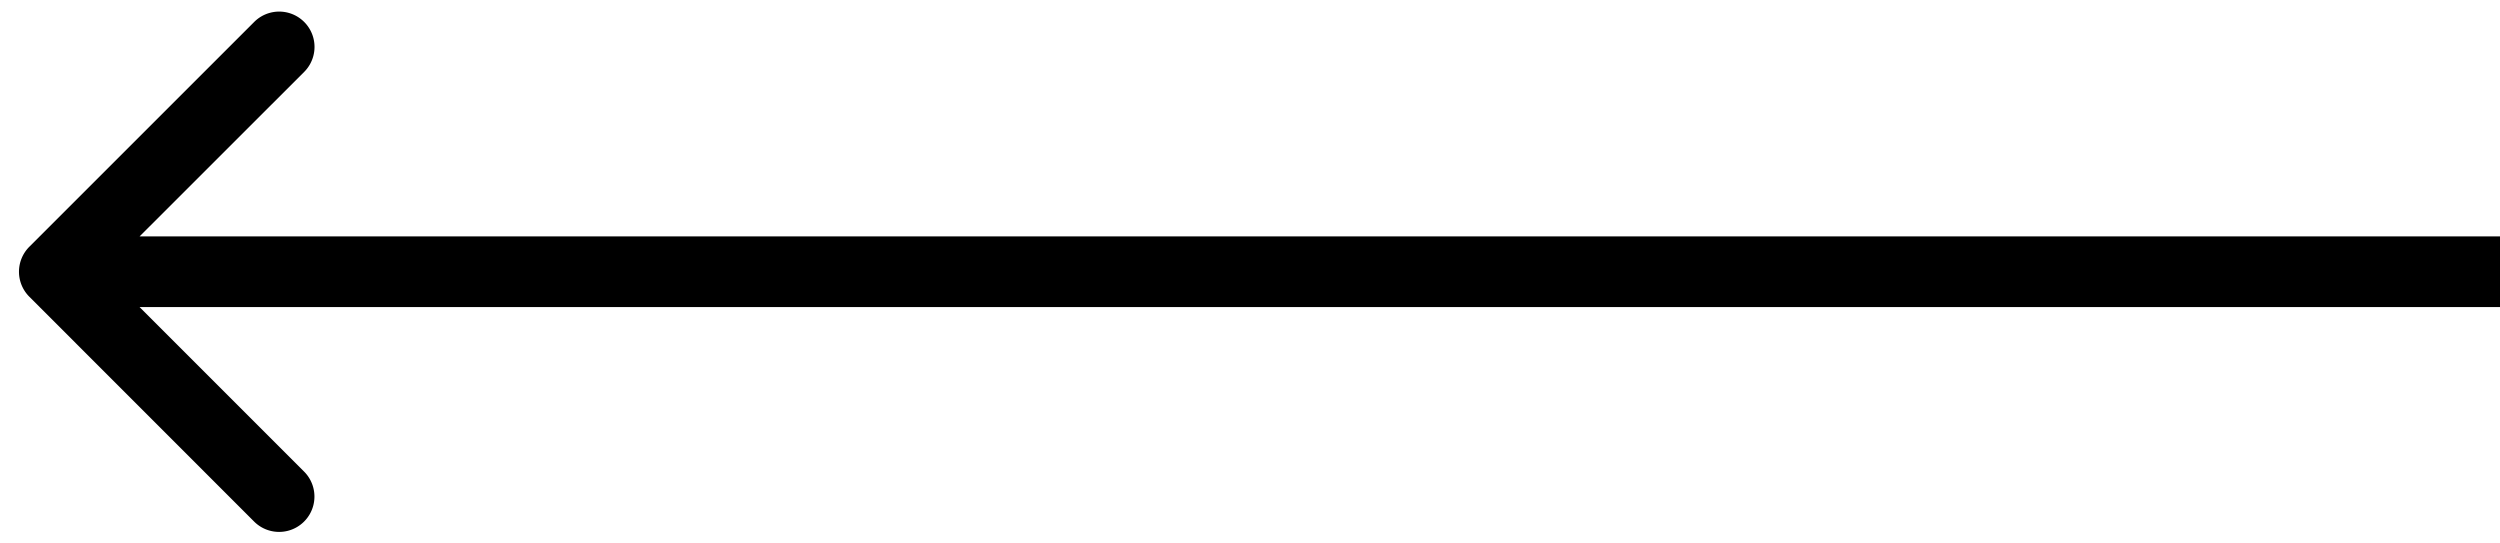 <svg width="46" height="10" fill="none" xmlns="http://www.w3.org/2000/svg"><path d="M.54 5.46a.65.65 0 010-.92L4.677.404a.65.65 0 01.92.919L1.918 5l3.677 3.677a.65.65 0 01-.919.92L.54 5.46zM46 5.65H1v-1.3h45v1.3z" fill="#000"/></svg>